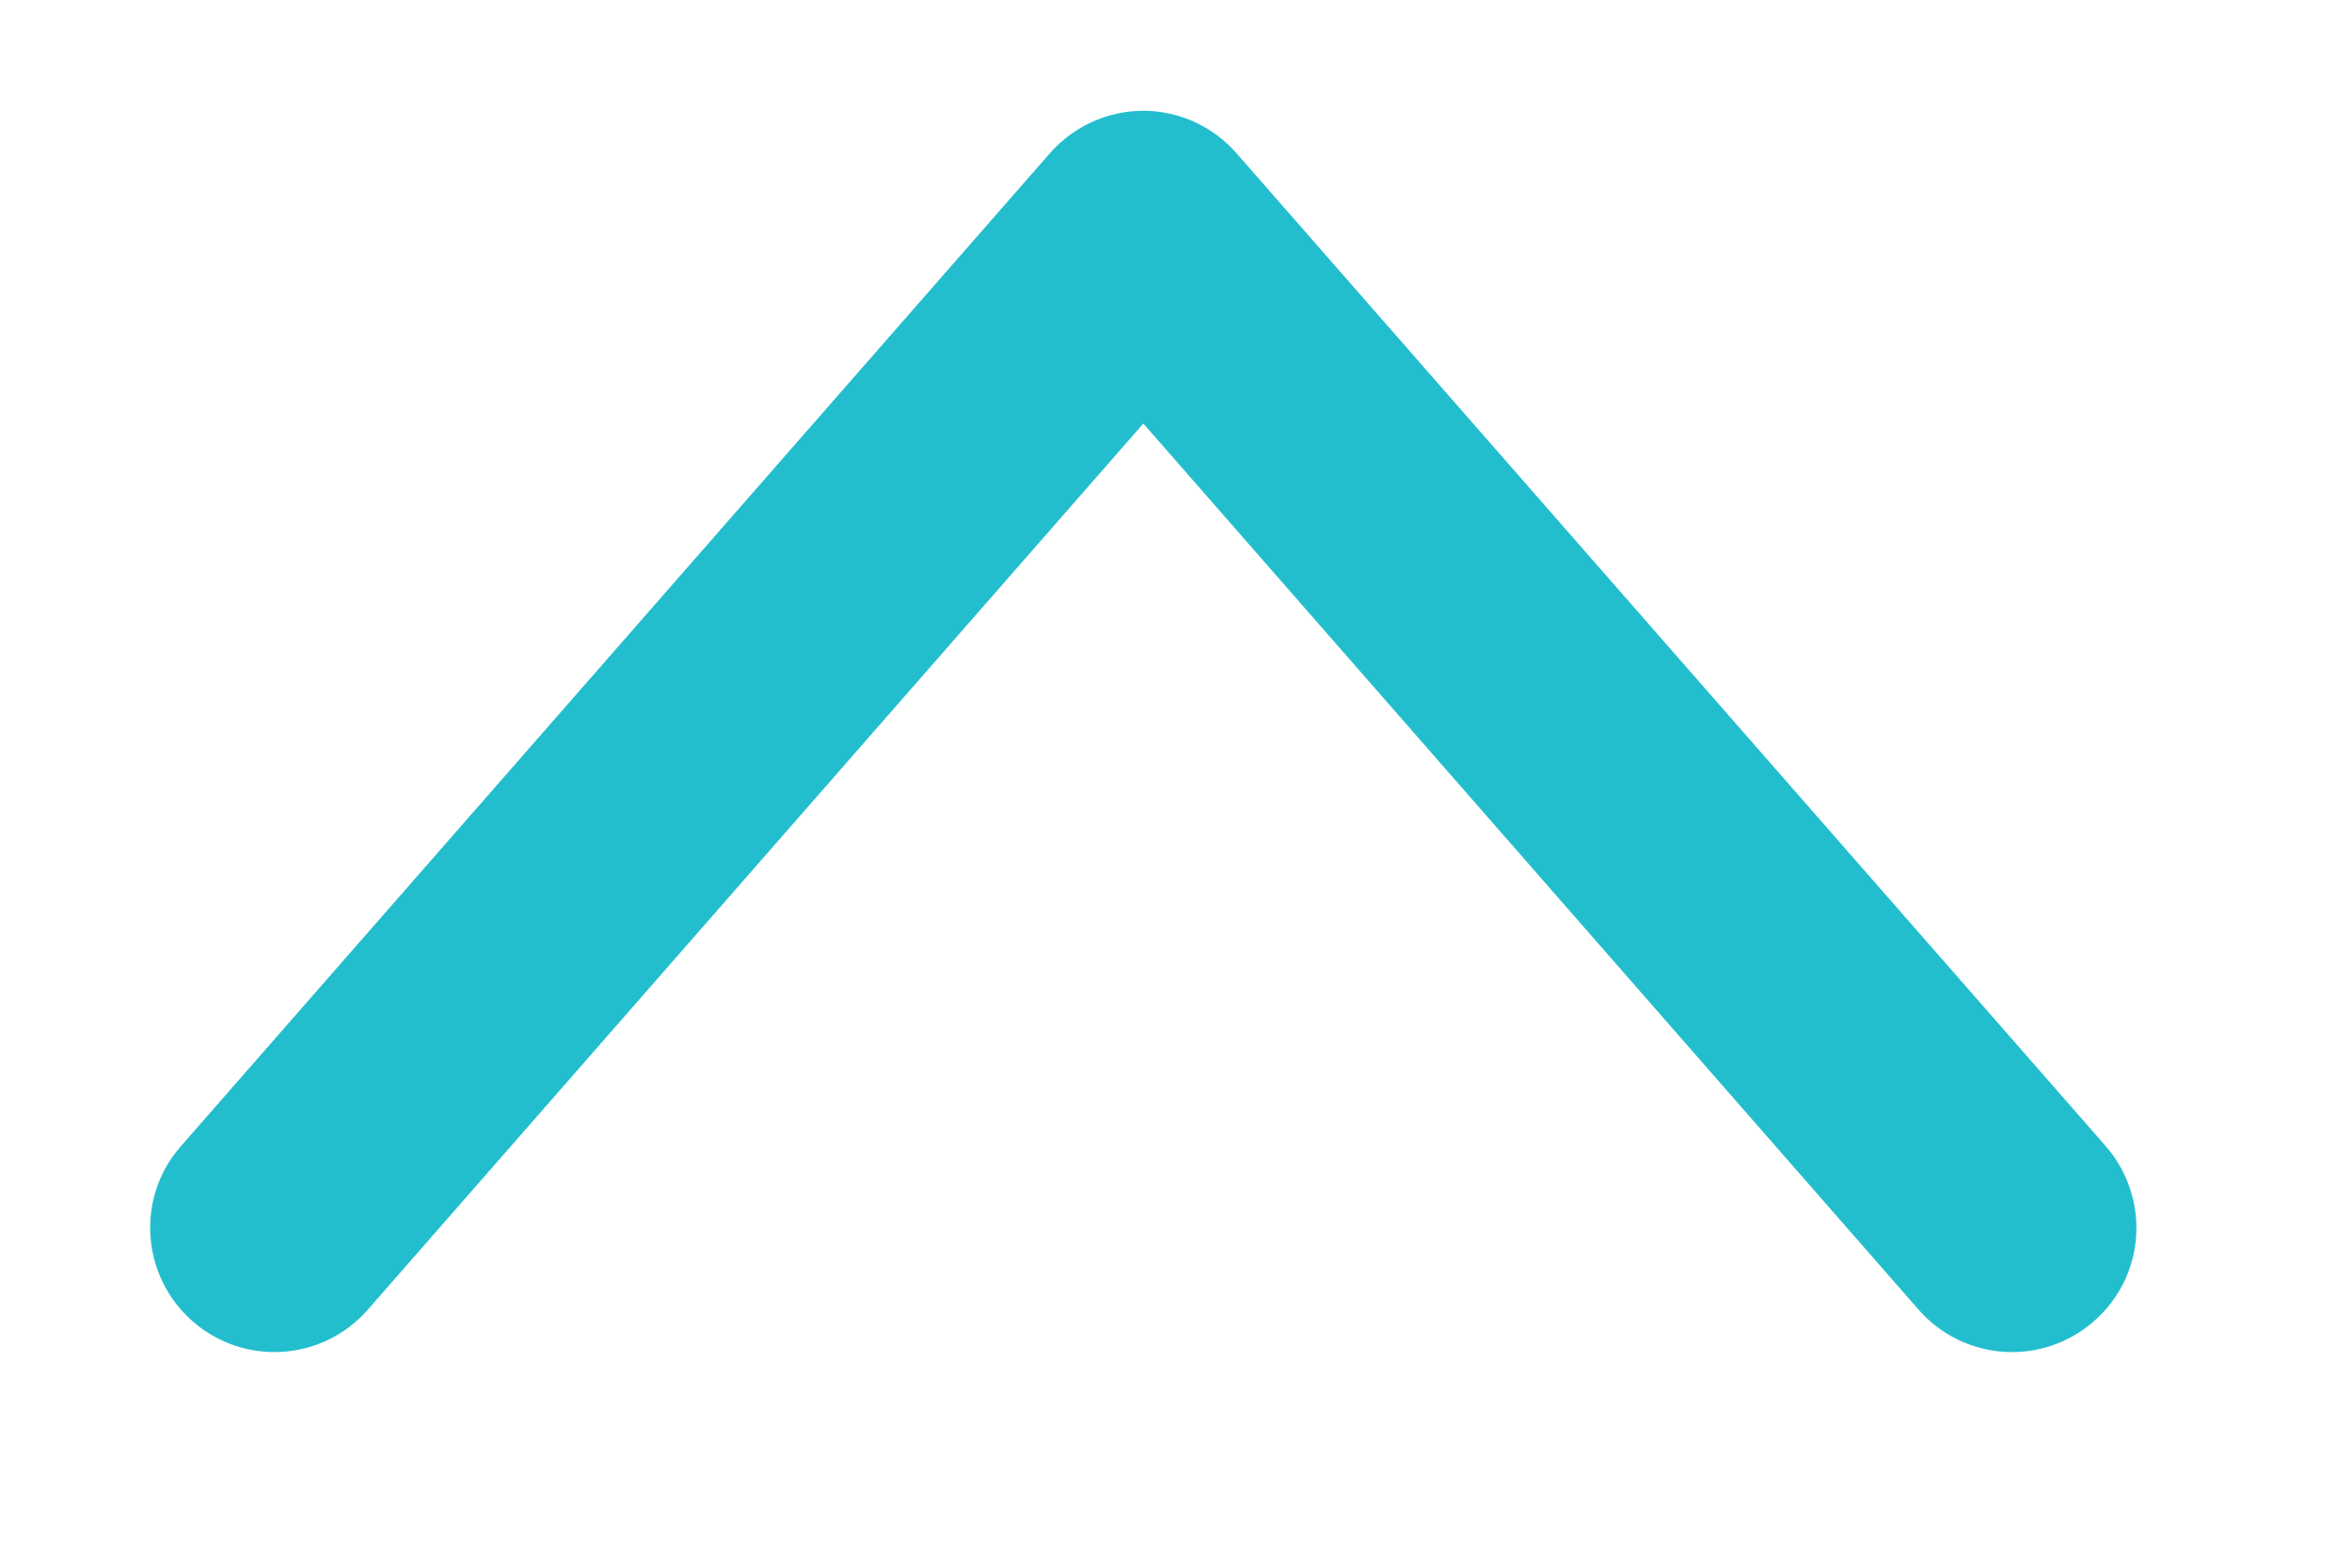 <svg width="9px" height="6px" viewBox="0 0 9 6" version="1.1" xmlns="http://www.w3.org/2000/svg" xmlns:xlink="http://www.w3.org/1999/xlink">
    <g id="icons/sm-caret-up" stroke="none" stroke-width="1" fill="none" fill-rule="evenodd">
        <path d="M2.475,6.6 C2.343,6.6 2.212,6.545 2.118,6.437 C1.945,6.24 1.965,5.94 2.162,5.767 L5.554,2.8 L2.162,-0.168 C1.965,-0.341 1.945,-0.64 2.118,-0.838 C2.291,-1.035 2.591,-1.056 2.788,-0.883 L6.588,2.442 C6.691,2.532 6.751,2.663 6.751,2.8 C6.751,2.937 6.691,3.067 6.588,3.157 L2.788,6.483 C2.698,6.561 2.586,6.6 2.475,6.6" id="Fill-1" fill="#22BECE" transform="translate(4.375, 2.8) rotate(-90) translate(-4.375, -2.8) "></path>
    </g>
</svg>
